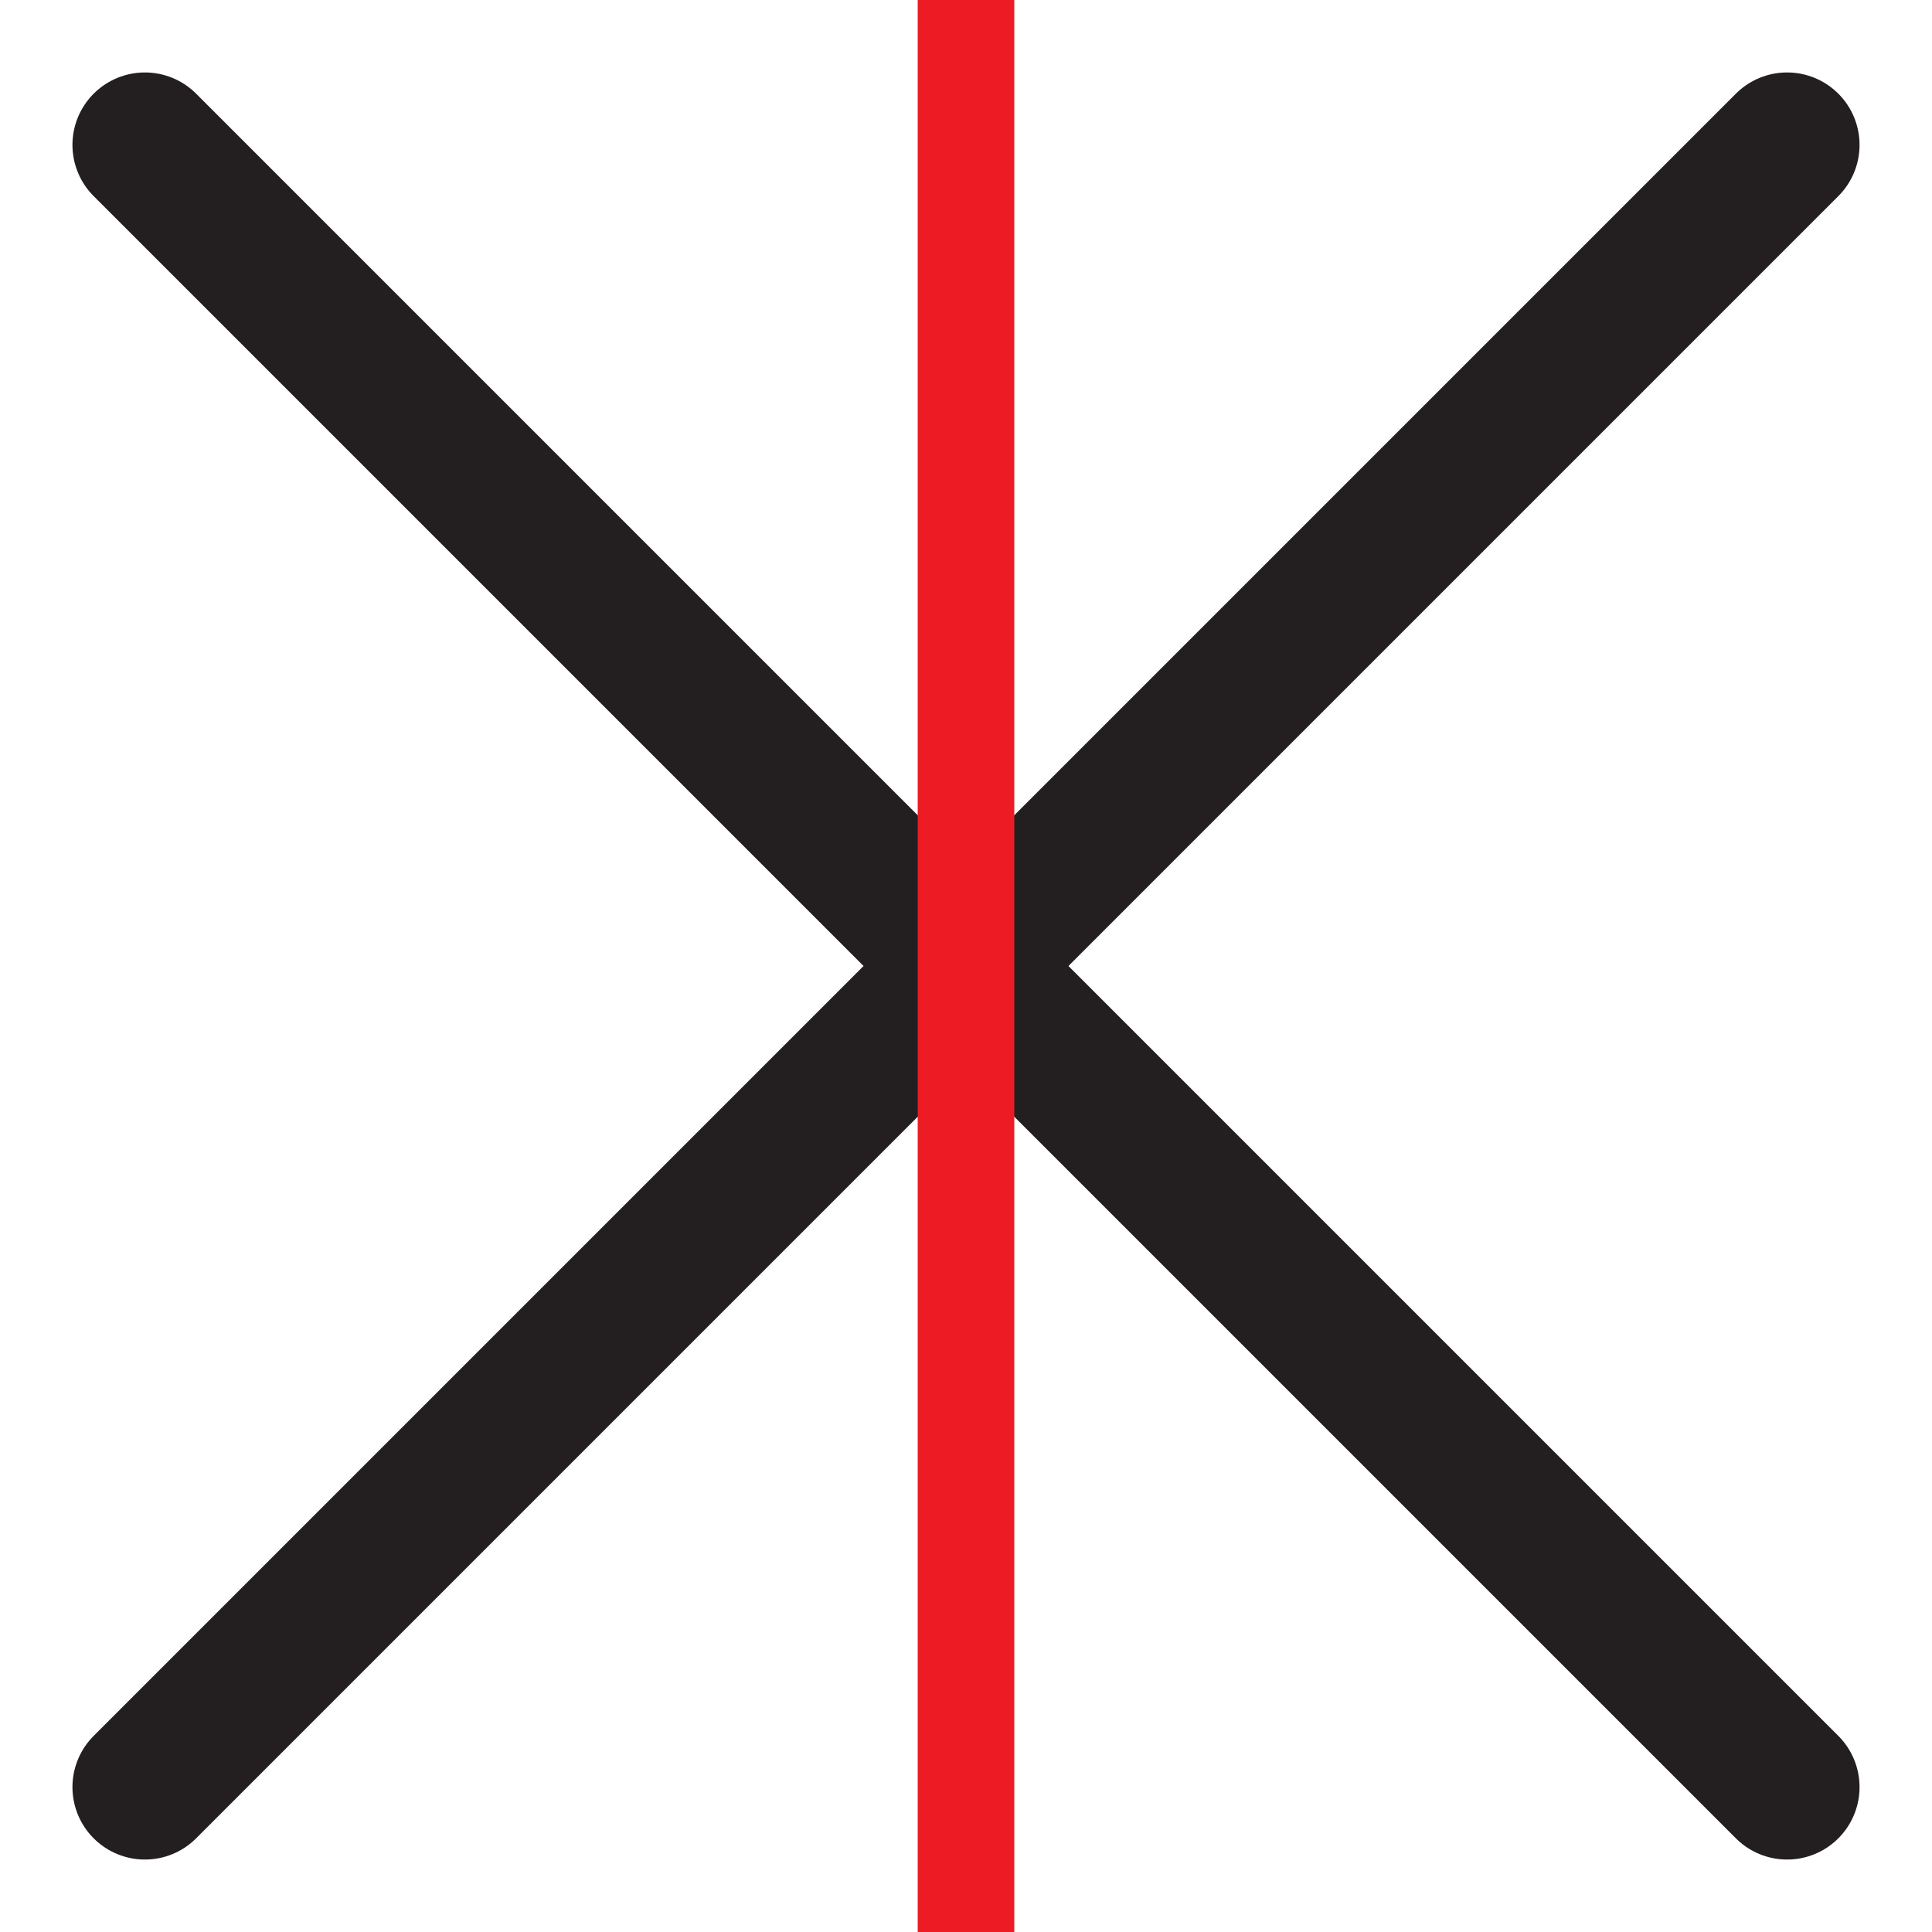 <svg id="Art2" xmlns="http://www.w3.org/2000/svg" viewBox="0 0 400 400"><defs><style>.cls-1,.cls-2{fill:none;stroke-miterlimit:10;}.cls-1{stroke:#231f20;stroke-linecap:round;stroke-width:30px;}.cls-2{stroke:#ed1c24;stroke-width:20px;}</style></defs><line class="cls-1" x1="370" y1="30" x2="30" y2="370"/><line class="cls-1" x1="30" y1="30" x2="370" y2="370"/><line class="cls-2" x1="200" y1="-29.65" x2="200" y2="420.35"/></svg>